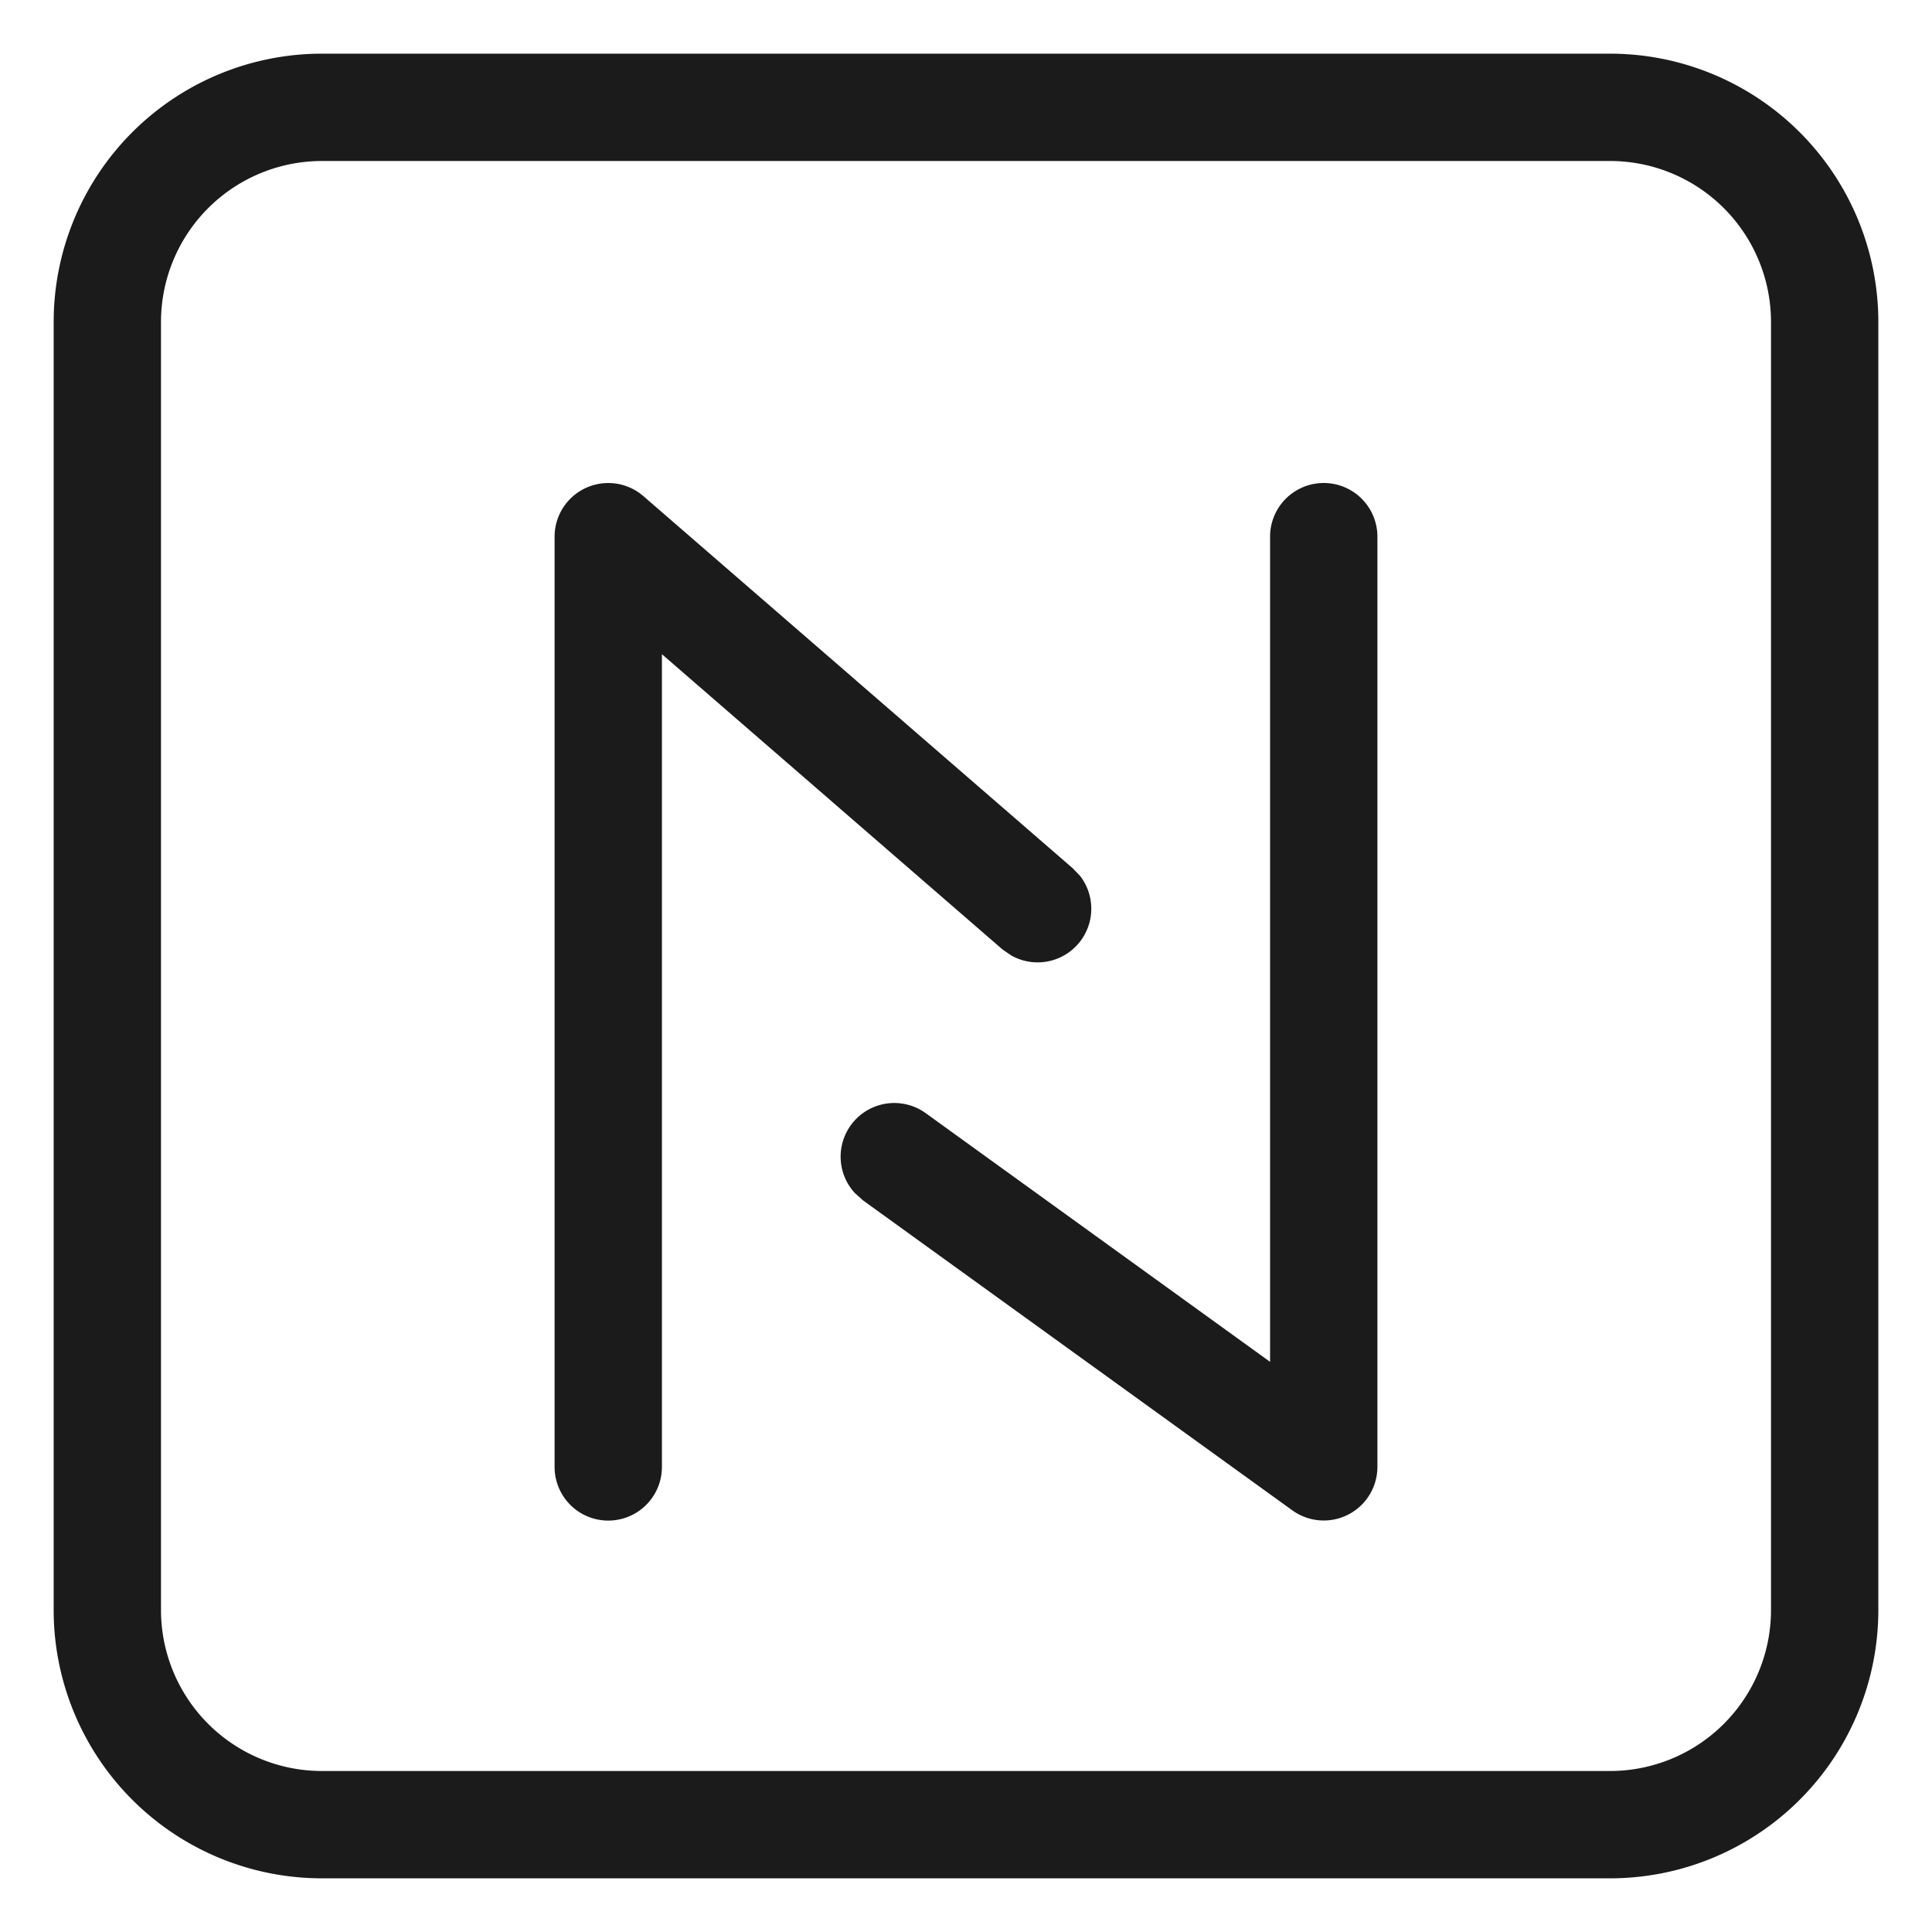 <svg xmlns="http://www.w3.org/2000/svg" width="18" height="18" fill="none"><path fill="#1B1B1B" d="M16.5 3A1.5 1.5 0 0 0 15 1.5H3A1.5 1.5 0 0 0 1.5 3v12A1.5 1.5 0 0 0 3 16.5h12a1.5 1.5 0 0 0 1.5-1.5V3ZM5.167 13.667V5a.5.5 0 0 1 .827-.378l4 3.467.07.073a.5.5 0 0 1-.642.74l-.083-.057-3.172-2.75v7.572a.5.5 0 0 1-1 0ZM11.833 5a.5.5 0 0 1 1 0v8.667a.5.5 0 0 1-.792.405l-4-2.888-.076-.068a.5.5 0 0 1 .661-.744l3.207 2.316V5ZM17.5 15a2.5 2.5 0 0 1-2.5 2.5H3A2.5 2.5 0 0 1 .5 15V3A2.5 2.5 0 0 1 3 .5h12A2.5 2.5 0 0 1 17.5 3v12Z"/></svg>